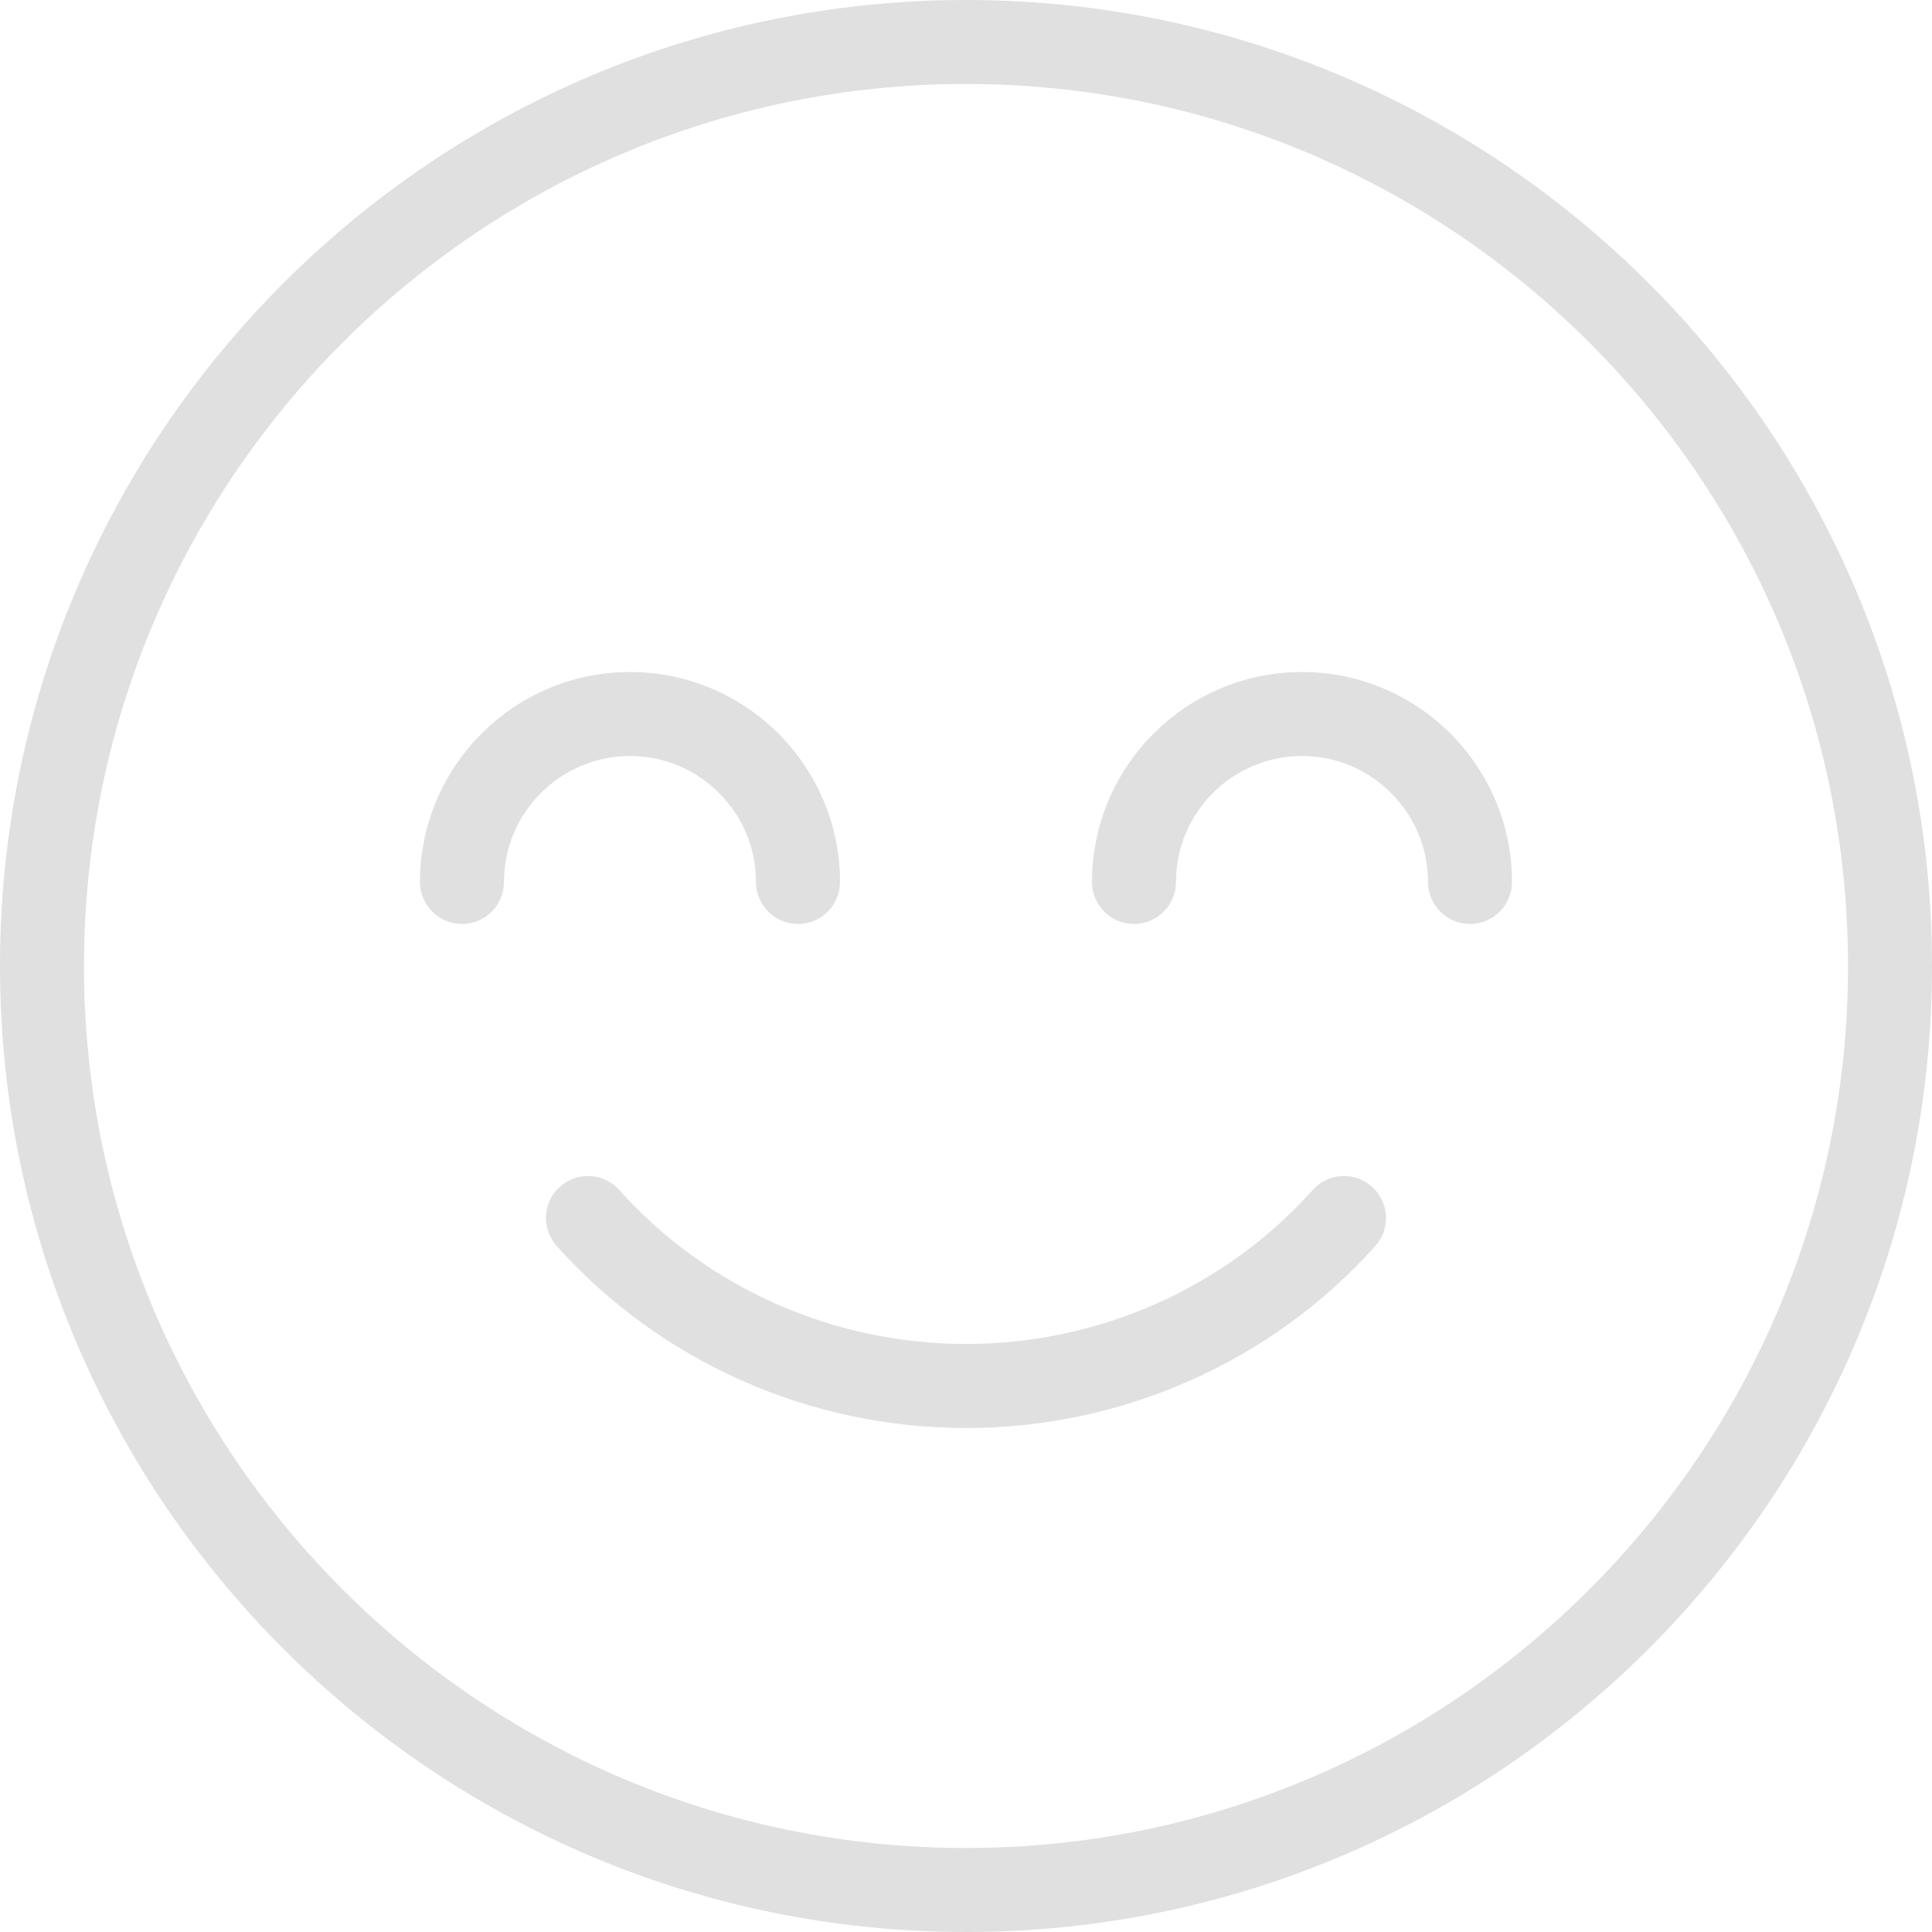 <svg width="25" height="25" viewBox="0 0 36 36" fill="none" xmlns="http://www.w3.org/2000/svg">
<path d="M25.565 22.113C25.243 21.824 24.748 21.852 24.46 22.174C22.828 23.998 20.474 25.043 18 25.043C15.527 25.043 13.172 23.998 11.54 22.174C11.251 21.852 10.757 21.824 10.434 22.113C10.112 22.401 10.085 22.895 10.373 23.218C12.303 25.373 15.082 26.609 18 26.609C20.918 26.609 23.698 25.372 25.627 23.218C25.915 22.895 25.887 22.401 25.565 22.113Z" fill="#E0E0E0"/>
<path d="M18 0C8.075 0 0 8.075 0 18C0 27.925 8.075 36 18 36C27.925 36 36 27.925 36 18C36 8.075 27.925 0 18 0ZM18 34.435C8.937 34.435 1.565 27.063 1.565 18C1.565 8.937 8.937 1.565 18 1.565C27.063 1.565 34.435 8.937 34.435 18C34.435 27.063 27.063 34.435 18 34.435Z" fill="#E0E0E0"/>
<path d="M24.261 12.522C22.103 12.522 20.348 14.277 20.348 16.435C20.348 16.867 20.698 17.217 21.13 17.217C21.562 17.217 21.913 16.867 21.913 16.435C21.913 15.14 22.966 14.087 24.261 14.087C25.555 14.087 26.609 15.14 26.609 16.435C26.609 16.867 26.959 17.217 27.391 17.217C27.823 17.217 28.174 16.867 28.174 16.435C28.174 14.277 26.419 12.522 24.261 12.522Z" fill="#E0E0E0"/>
<path d="M14.087 16.435C14.087 16.867 14.438 17.217 14.87 17.217C15.302 17.217 15.652 16.867 15.652 16.435C15.652 14.277 13.897 12.522 11.739 12.522C9.581 12.522 7.826 14.277 7.826 16.435C7.826 16.867 8.177 17.217 8.609 17.217C9.041 17.217 9.391 16.867 9.391 16.435C9.391 15.14 10.445 14.087 11.739 14.087C13.034 14.087 14.087 15.14 14.087 16.435Z" fill="#E0E0E0"/>
</svg>

